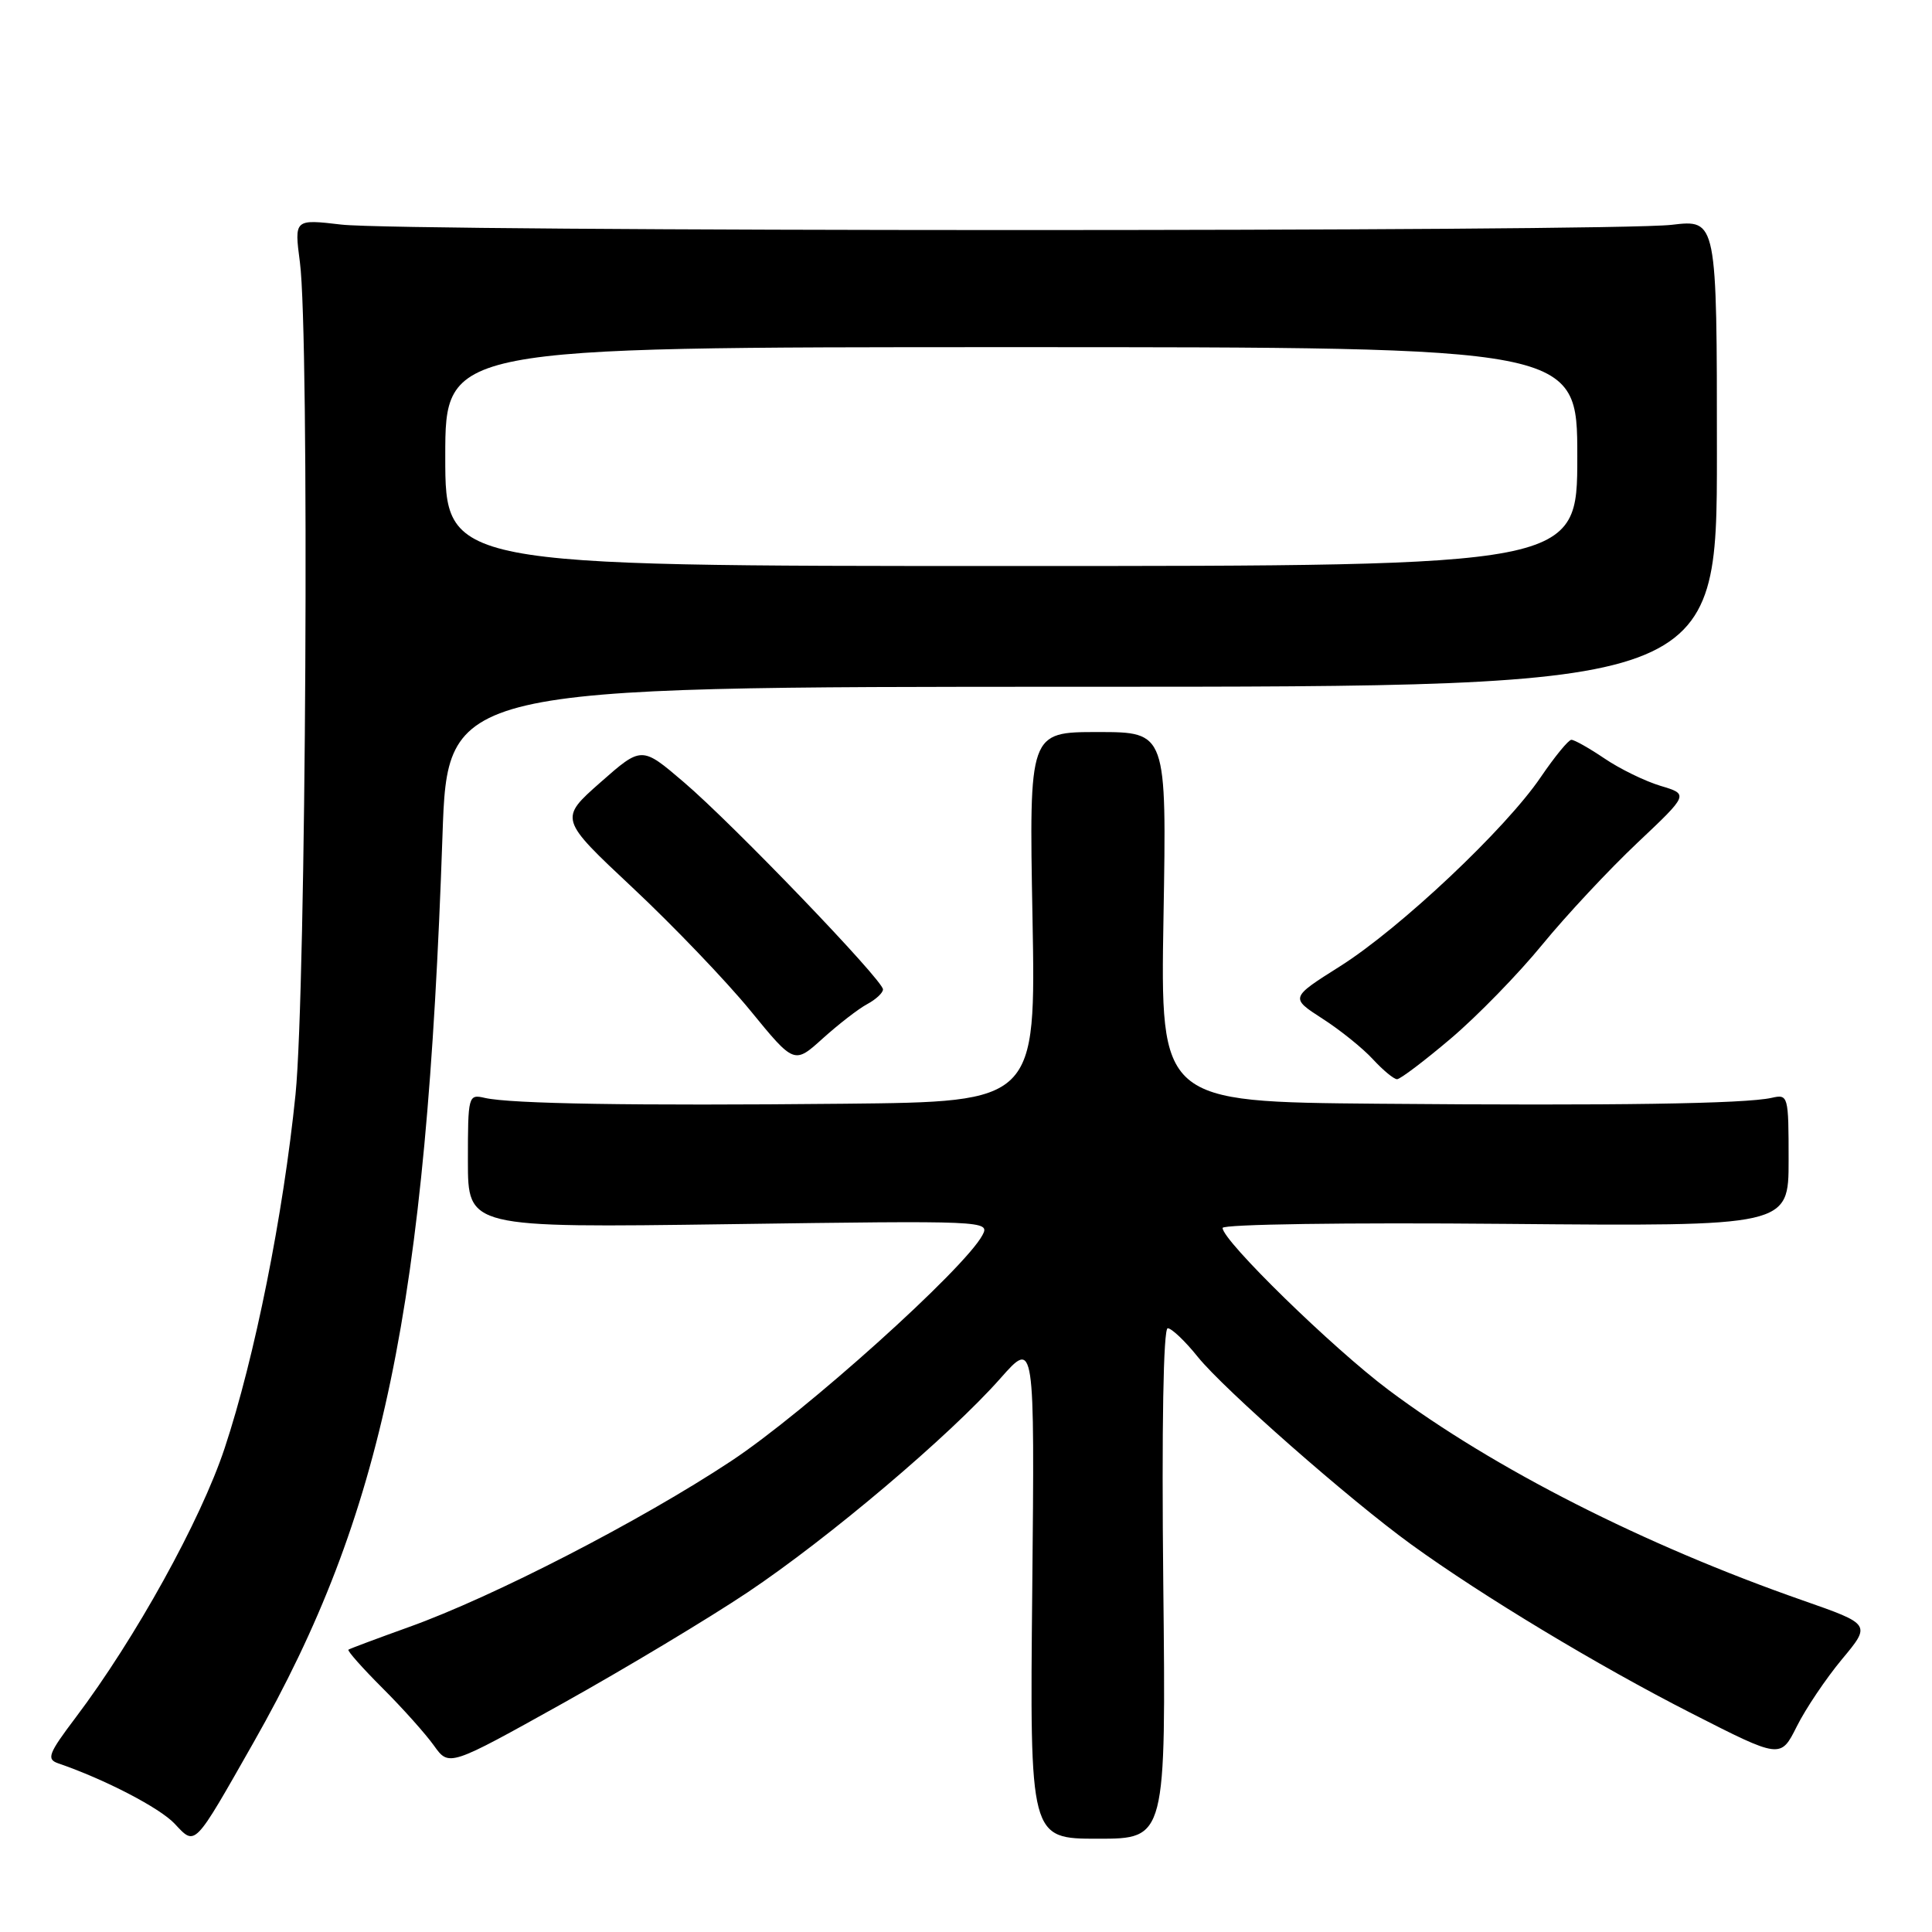 <?xml version="1.0" encoding="UTF-8" standalone="no"?>
<!DOCTYPE svg PUBLIC "-//W3C//DTD SVG 1.1//EN" "http://www.w3.org/Graphics/SVG/1.1/DTD/svg11.dtd" >
<svg xmlns="http://www.w3.org/2000/svg" xmlns:xlink="http://www.w3.org/1999/xlink" version="1.1" viewBox="0 0 256 256">
 <g >
 <path fill="currentColor"
d=" M 33.60 230.88 C 50.80 200.61 56.48 173.33 58.63 110.75 C 59.31 91.00 59.31 91.00 143.40 91.00 C 227.50 91.00 227.50 91.00 227.50 60.04 C 227.50 29.08 227.50 29.08 221.50 29.79 C 213.54 30.73 53.27 30.71 45.24 29.76 C 38.99 29.03 38.99 29.03 39.74 34.76 C 41.02 44.47 40.56 131.11 39.16 145.00 C 37.54 160.96 33.76 179.86 29.77 191.88 C 26.61 201.43 17.93 217.11 10.02 227.59 C 6.41 232.37 6.13 233.10 7.71 233.65 C 13.87 235.76 21.17 239.55 23.14 241.65 C 25.93 244.61 25.61 244.94 33.60 230.88 Z  M 154.14 209.82 C 153.92 189.12 154.15 176.00 154.73 176.00 C 155.24 176.00 157.04 177.70 158.71 179.79 C 162.18 184.10 178.79 198.70 187.00 204.65 C 196.40 211.46 211.80 220.74 224.13 227.02 C 235.94 233.04 235.94 233.04 238.08 228.77 C 239.25 226.42 241.95 222.41 244.07 219.86 C 247.93 215.23 247.93 215.23 238.87 212.06 C 217.88 204.73 197.93 194.60 184.02 184.20 C 176.60 178.65 162.00 164.40 162.00 162.71 C 162.00 162.22 178.38 161.98 199.50 162.17 C 237.00 162.50 237.00 162.50 237.00 153.73 C 237.00 145.15 236.95 144.97 234.75 145.47 C 231.22 146.26 213.97 146.52 182.63 146.25 C 153.75 146.00 153.75 146.00 154.17 121.50 C 154.59 97.00 154.59 97.00 145.47 97.00 C 136.36 97.00 136.36 97.00 136.81 121.50 C 137.26 146.00 137.26 146.00 111.88 146.25 C 83.85 146.53 67.68 146.26 64.25 145.48 C 62.05 144.97 62.00 145.15 62.00 153.83 C 62.00 162.69 62.00 162.69 96.61 162.21 C 130.63 161.73 131.20 161.75 130.18 163.66 C 127.78 168.15 106.69 187.11 96.89 193.59 C 84.92 201.51 65.34 211.60 54.19 215.59 C 49.96 217.11 46.35 218.46 46.17 218.59 C 45.98 218.72 48.01 221.01 50.67 223.67 C 53.33 226.32 56.40 229.76 57.50 231.30 C 59.50 234.10 59.50 234.10 74.57 225.70 C 82.85 221.08 93.88 214.46 99.07 210.99 C 109.80 203.81 125.82 190.26 132.55 182.65 C 137.10 177.50 137.10 177.50 136.78 210.57 C 136.45 243.64 136.45 243.64 145.48 243.64 C 154.50 243.64 154.50 243.64 154.14 209.82 Z  M 192.24 137.61 C 195.73 134.65 201.19 129.05 204.36 125.17 C 207.53 121.30 213.20 115.23 216.95 111.69 C 223.77 105.25 223.77 105.25 220.03 104.13 C 217.97 103.51 214.63 101.88 212.60 100.50 C 210.57 99.13 208.59 98.01 208.21 98.03 C 207.82 98.04 206.00 100.27 204.16 102.97 C 199.52 109.82 185.53 123.00 177.59 128.02 C 170.95 132.21 170.95 132.21 175.22 134.97 C 177.58 136.48 180.59 138.91 181.92 140.36 C 183.26 141.81 184.69 143.00 185.12 143.00 C 185.54 143.00 188.75 140.57 192.24 137.61 Z  M 114.91 133.05 C 116.06 132.43 117.00 131.56 117.00 131.10 C 117.00 129.88 97.16 109.23 90.62 103.65 C 85.02 98.86 85.02 98.86 79.55 103.68 C 74.09 108.50 74.09 108.50 83.84 117.64 C 89.21 122.67 96.22 129.99 99.42 133.90 C 105.24 141.02 105.24 141.02 109.03 137.59 C 111.12 135.71 113.76 133.66 114.91 133.05 Z  M 59.00 60.50 C 59.00 46.00 59.00 46.00 134.00 46.00 C 209.00 46.00 209.00 46.00 209.00 60.50 C 209.00 75.00 209.00 75.00 134.00 75.00 C 59.00 75.00 59.00 75.00 59.00 60.50 Z "/>
</g>
</svg>